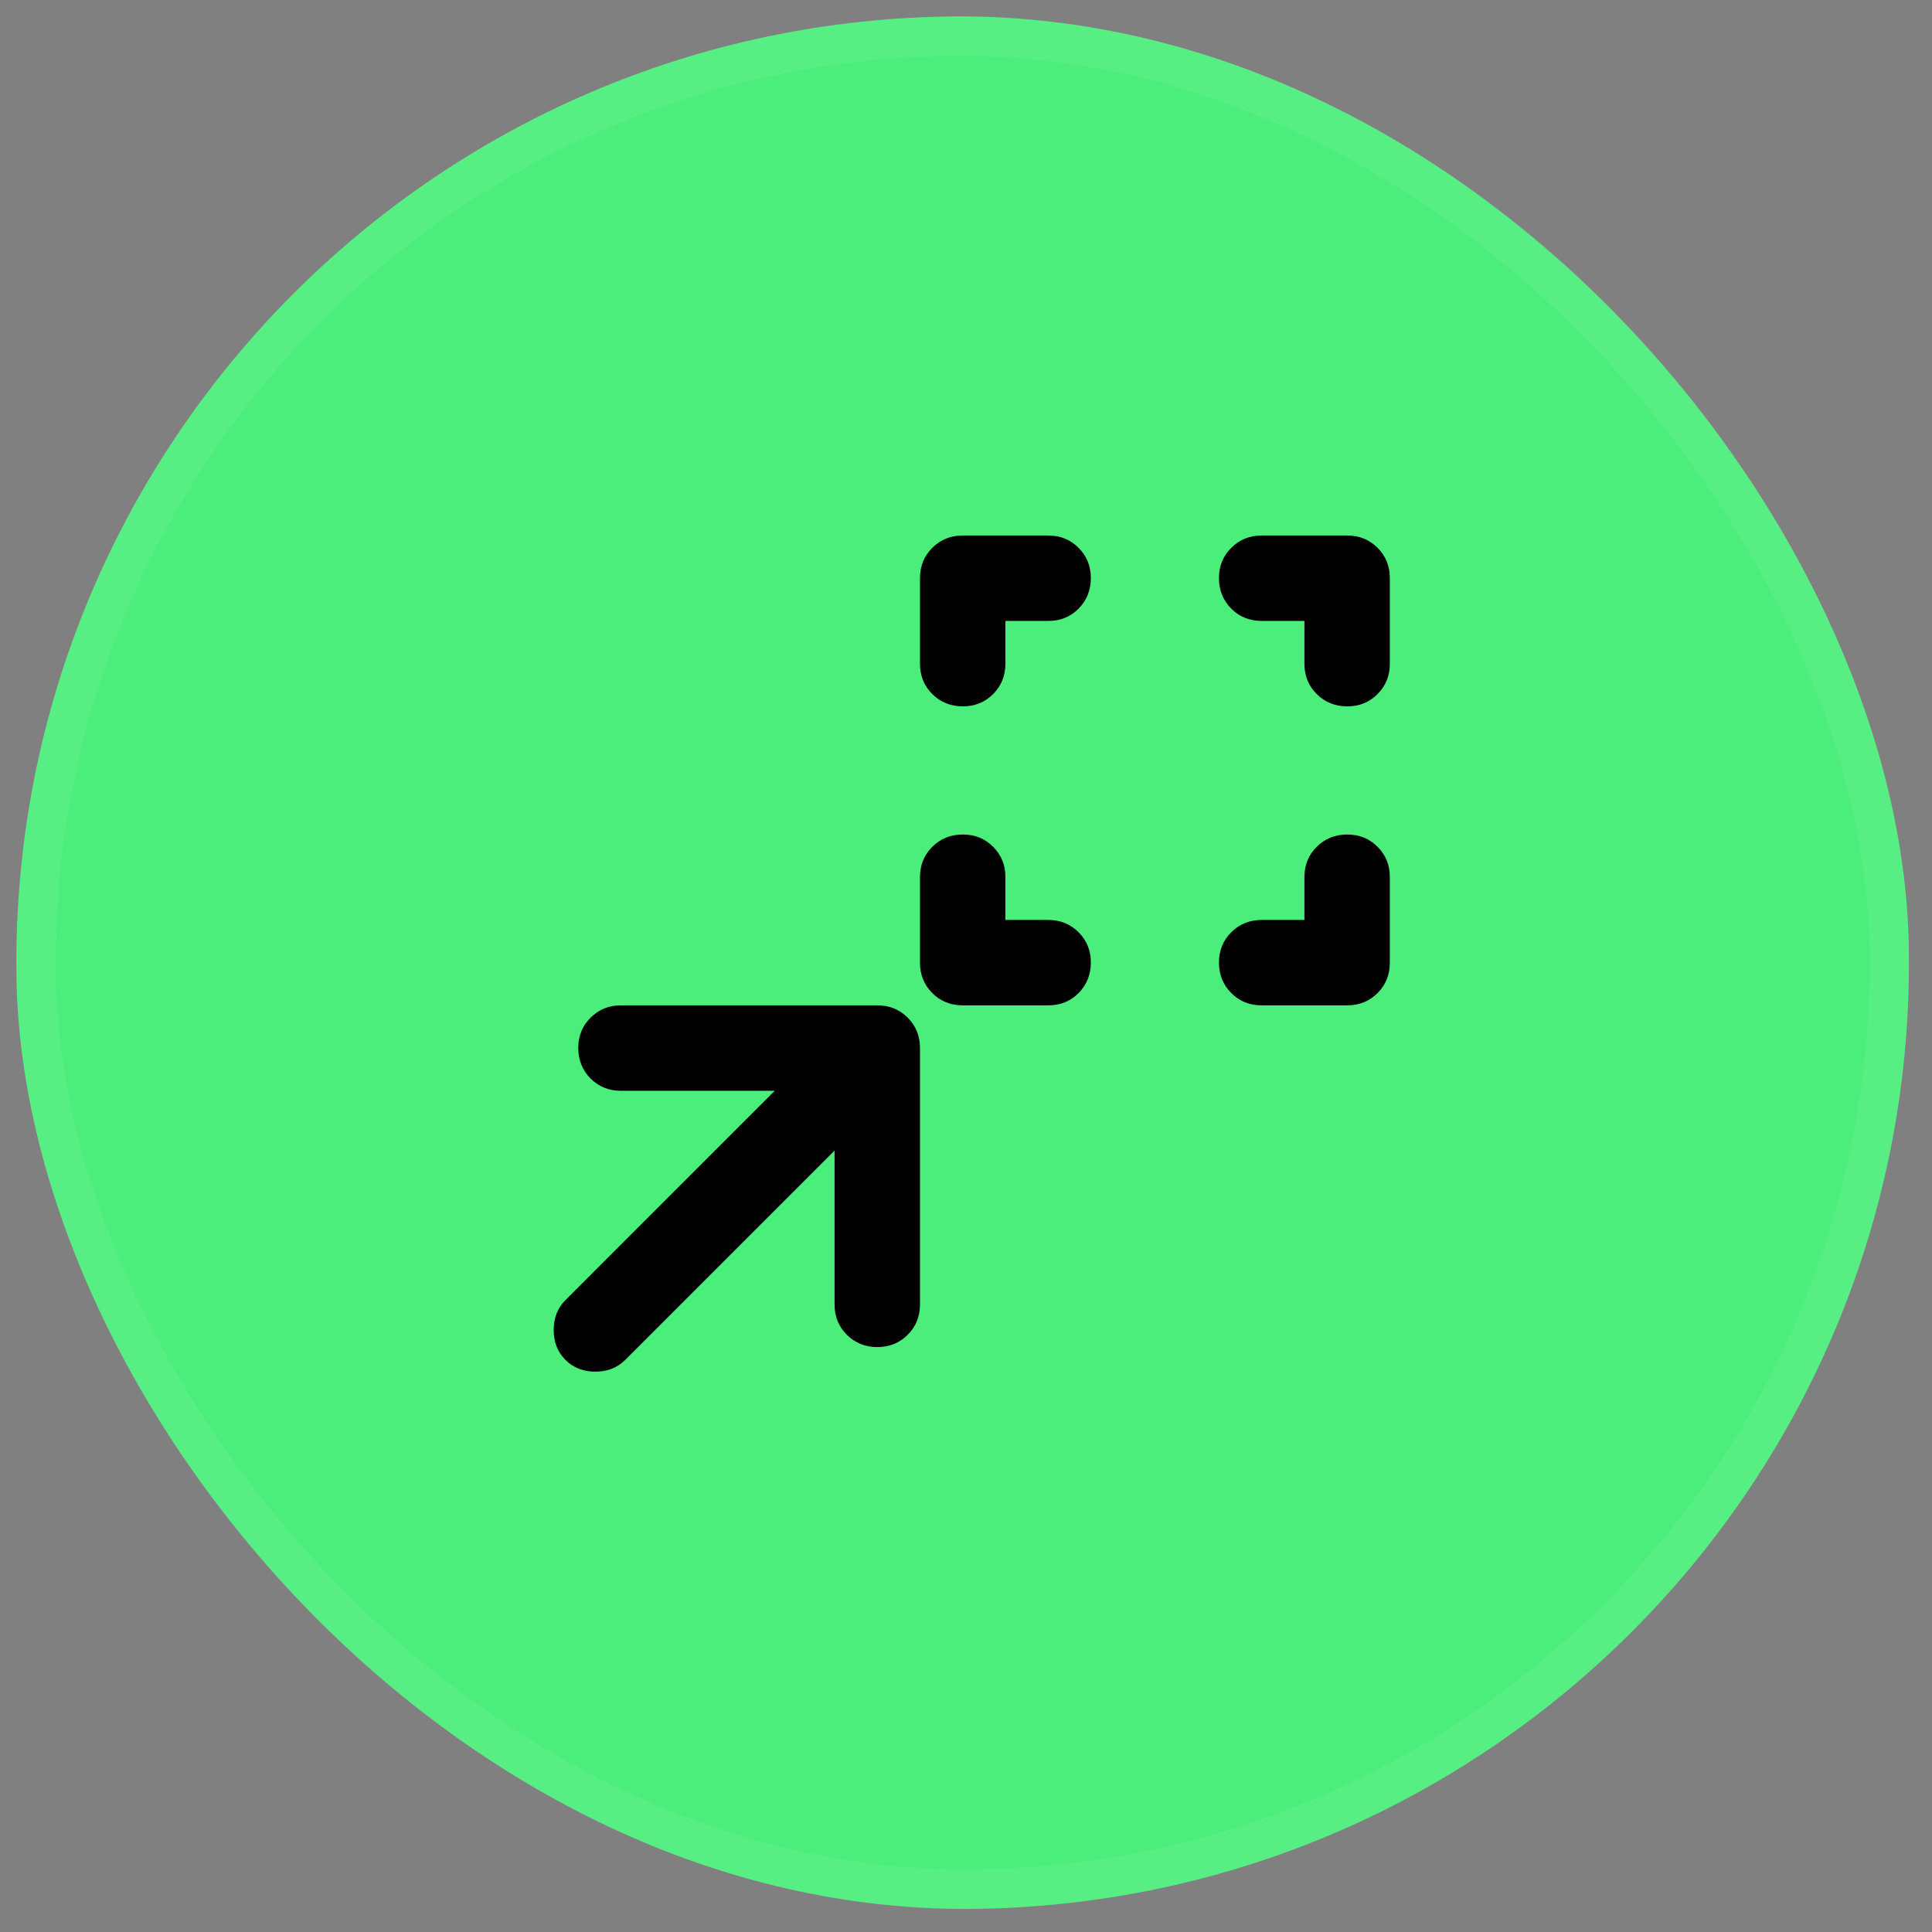 <svg width="49" height="49" viewBox="0 0 49 49" fill="none" xmlns="http://www.w3.org/2000/svg">
<rect x="0" y="0" width="49" height="49" fill="#808080" stroke="none"/>
<rect y="0.838" width="48" height="48" rx="24" transform="rotate(-1 0 0.838)" fill="#4BED7B"/>
<rect x="0.509" y="1.329" width="47" height="47" rx="23.5" transform="rotate(-1 0.509 1.329)" stroke="white" stroke-opacity="0.07"/>
<path d="M25.499 23.332L26.583 23.332C26.89 23.332 27.147 23.436 27.355 23.644C27.563 23.852 27.667 24.109 27.666 24.415C27.665 24.721 27.561 24.979 27.354 25.188C27.147 25.396 26.89 25.5 26.583 25.498L24.416 25.498C24.109 25.498 23.852 25.395 23.645 25.186C23.437 24.979 23.333 24.721 23.333 24.415L23.333 22.248C23.333 21.942 23.437 21.684 23.645 21.477C23.853 21.27 24.11 21.166 24.416 21.165C24.722 21.164 24.98 21.268 25.188 21.477C25.397 21.686 25.501 21.943 25.499 22.248L25.499 23.332ZM33.083 23.332L33.083 22.248C33.083 21.942 33.187 21.684 33.395 21.477C33.603 21.27 33.86 21.166 34.166 21.165C34.472 21.164 34.73 21.268 34.938 21.477C35.147 21.686 35.251 21.943 35.249 22.248L35.249 24.415C35.249 24.722 35.145 24.98 34.937 25.188C34.729 25.395 34.472 25.499 34.166 25.498L31.999 25.498C31.692 25.498 31.435 25.395 31.228 25.186C31.021 24.979 30.917 24.721 30.916 24.415C30.915 24.109 31.019 23.852 31.228 23.644C31.437 23.436 31.694 23.332 31.999 23.332L33.083 23.332ZM25.499 15.748L25.499 16.832C25.499 17.139 25.395 17.396 25.187 17.604C24.979 17.812 24.722 17.916 24.416 17.915C24.11 17.914 23.853 17.81 23.645 17.603C23.437 17.396 23.333 17.139 23.333 16.832L23.333 14.665C23.333 14.358 23.437 14.101 23.645 13.894C23.853 13.687 24.11 13.582 24.416 13.582L26.583 13.582C26.89 13.582 27.147 13.686 27.355 13.894C27.563 14.102 27.667 14.359 27.666 14.665C27.665 14.971 27.561 15.229 27.354 15.438C27.147 15.646 26.89 15.75 26.583 15.748L25.499 15.748ZM33.083 15.748L31.999 15.748C31.692 15.748 31.435 15.645 31.228 15.437C31.021 15.229 30.917 14.971 30.916 14.665C30.915 14.359 31.019 14.102 31.228 13.894C31.437 13.686 31.694 13.582 31.999 13.582L34.166 13.582C34.473 13.582 34.73 13.686 34.938 13.894C35.146 14.102 35.25 14.359 35.249 14.665L35.249 16.832C35.249 17.139 35.145 17.396 34.937 17.604C34.729 17.812 34.472 17.916 34.166 17.915C33.86 17.914 33.603 17.81 33.395 17.603C33.187 17.396 33.083 17.139 33.083 16.832L33.083 15.748ZM21.166 29.182L15.858 34.49C15.659 34.689 15.406 34.788 15.099 34.788C14.792 34.788 14.54 34.689 14.341 34.49C14.142 34.291 14.043 34.039 14.043 33.732C14.043 33.425 14.142 33.172 14.341 32.974L19.649 27.665L15.749 27.665C15.442 27.665 15.185 27.561 14.978 27.353C14.771 27.145 14.667 26.888 14.666 26.582C14.665 26.276 14.769 26.018 14.978 25.811C15.187 25.602 15.444 25.498 15.749 25.498L22.249 25.498C22.556 25.498 22.814 25.602 23.022 25.811C23.23 26.018 23.333 26.276 23.333 26.582L23.333 33.082C23.333 33.389 23.229 33.646 23.021 33.854C22.813 34.062 22.555 34.166 22.249 34.165C21.943 34.164 21.686 34.06 21.478 33.853C21.27 33.646 21.166 33.389 21.166 33.082L21.166 29.182Z" fill="black"/>
</svg>
